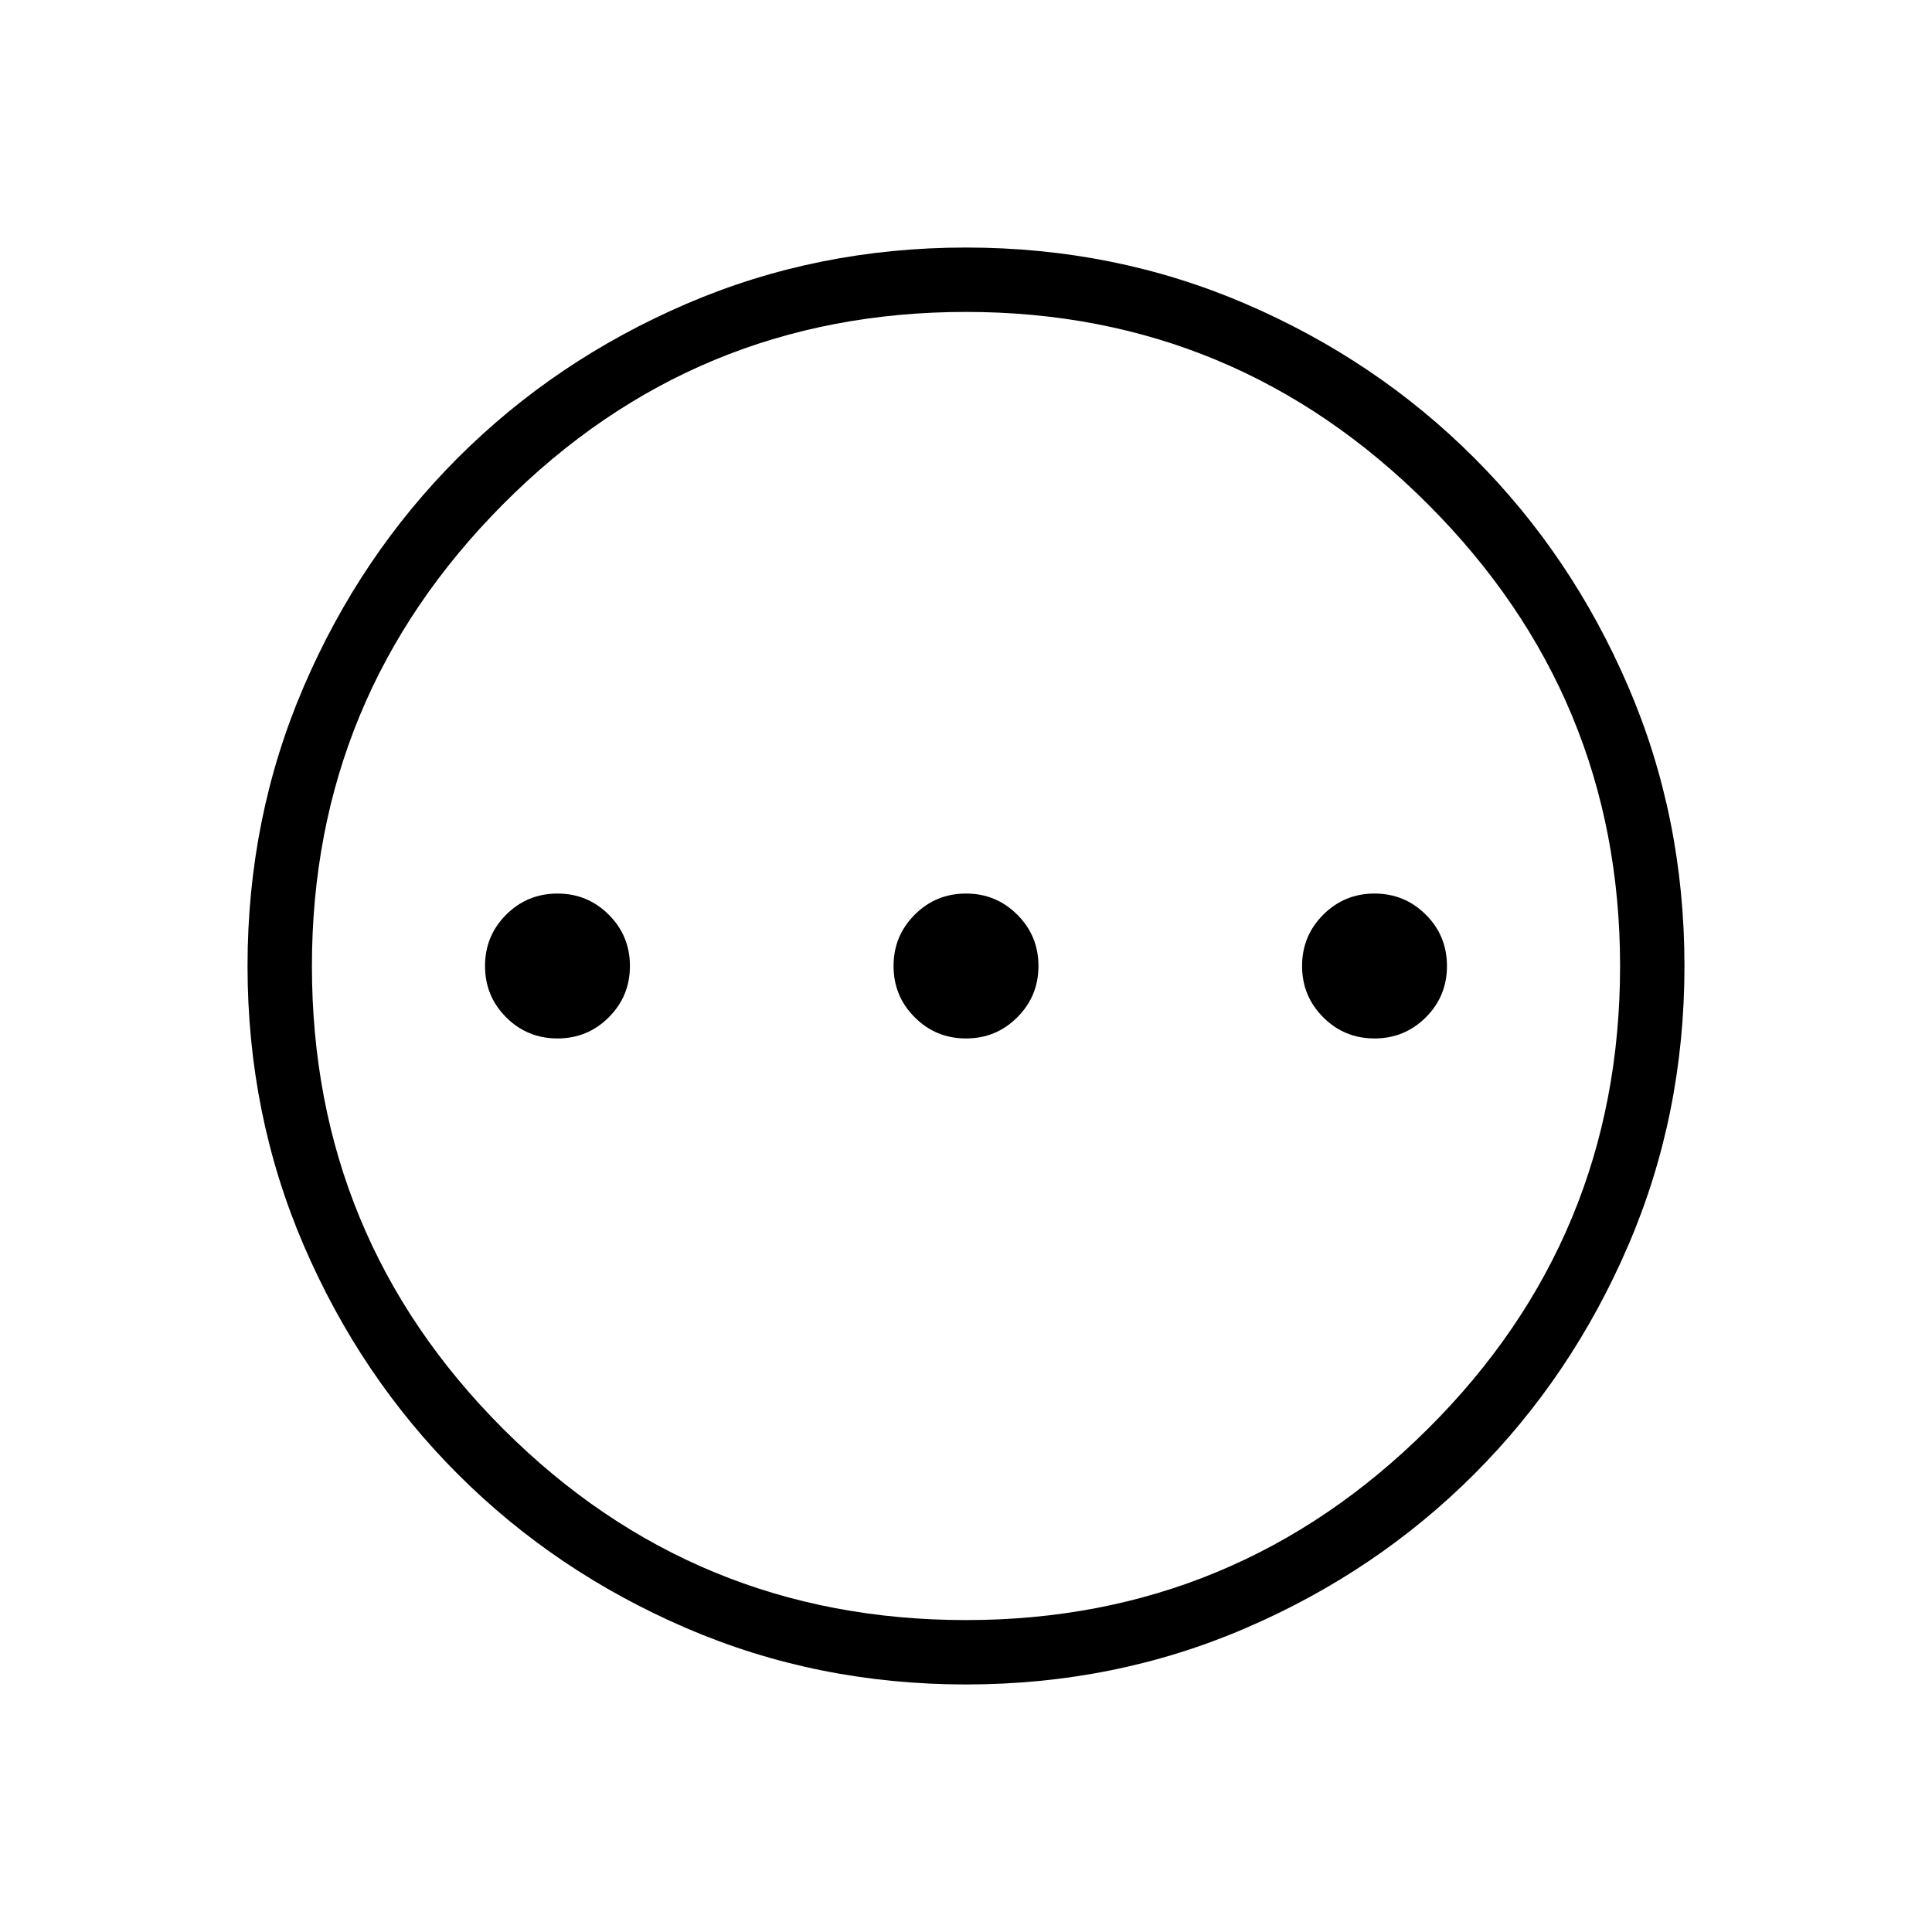 <svg xmlns="http://www.w3.org/2000/svg" height="40" width="40"><path d="M11.542 21.5Q12.167 21.5 12.604 21.062Q13.042 20.625 13.042 20Q13.042 19.375 12.604 18.938Q12.167 18.5 11.542 18.5Q10.917 18.5 10.479 18.938Q10.042 19.375 10.042 20Q10.042 20.625 10.479 21.062Q10.917 21.5 11.542 21.5ZM20 21.5Q20.625 21.5 21.062 21.062Q21.5 20.625 21.5 20Q21.5 19.375 21.062 18.938Q20.625 18.5 20 18.5Q19.375 18.5 18.938 18.938Q18.5 19.375 18.5 20Q18.5 20.625 18.938 21.062Q19.375 21.5 20 21.5ZM28.458 21.5Q29.083 21.5 29.521 21.062Q29.958 20.625 29.958 20Q29.958 19.375 29.521 18.938Q29.083 18.5 28.458 18.5Q27.833 18.5 27.396 18.938Q26.958 19.375 26.958 20Q26.958 20.625 27.396 21.062Q27.833 21.5 28.458 21.5ZM20 34.875Q16.917 34.875 14.208 33.708Q11.5 32.542 9.479 30.521Q7.458 28.5 6.292 25.792Q5.125 23.083 5.125 20Q5.125 16.917 6.292 14.208Q7.458 11.5 9.479 9.479Q11.5 7.458 14.208 6.292Q16.917 5.125 20 5.125Q23.083 5.125 25.792 6.292Q28.5 7.458 30.521 9.479Q32.542 11.5 33.708 14.208Q34.875 16.917 34.875 20Q34.875 23.083 33.708 25.792Q32.542 28.5 30.521 30.521Q28.5 32.542 25.792 33.708Q23.083 34.875 20 34.875ZM20 20Q20 20 20 20Q20 20 20 20Q20 20 20 20Q20 20 20 20Q20 20 20 20Q20 20 20 20Q20 20 20 20Q20 20 20 20ZM20 33.542Q25.583 33.542 29.562 29.583Q33.542 25.625 33.542 20Q33.542 14.417 29.562 10.438Q25.583 6.458 20 6.458Q14.375 6.458 10.417 10.438Q6.458 14.417 6.458 20Q6.458 25.625 10.417 29.583Q14.375 33.542 20 33.542Z"/></svg>